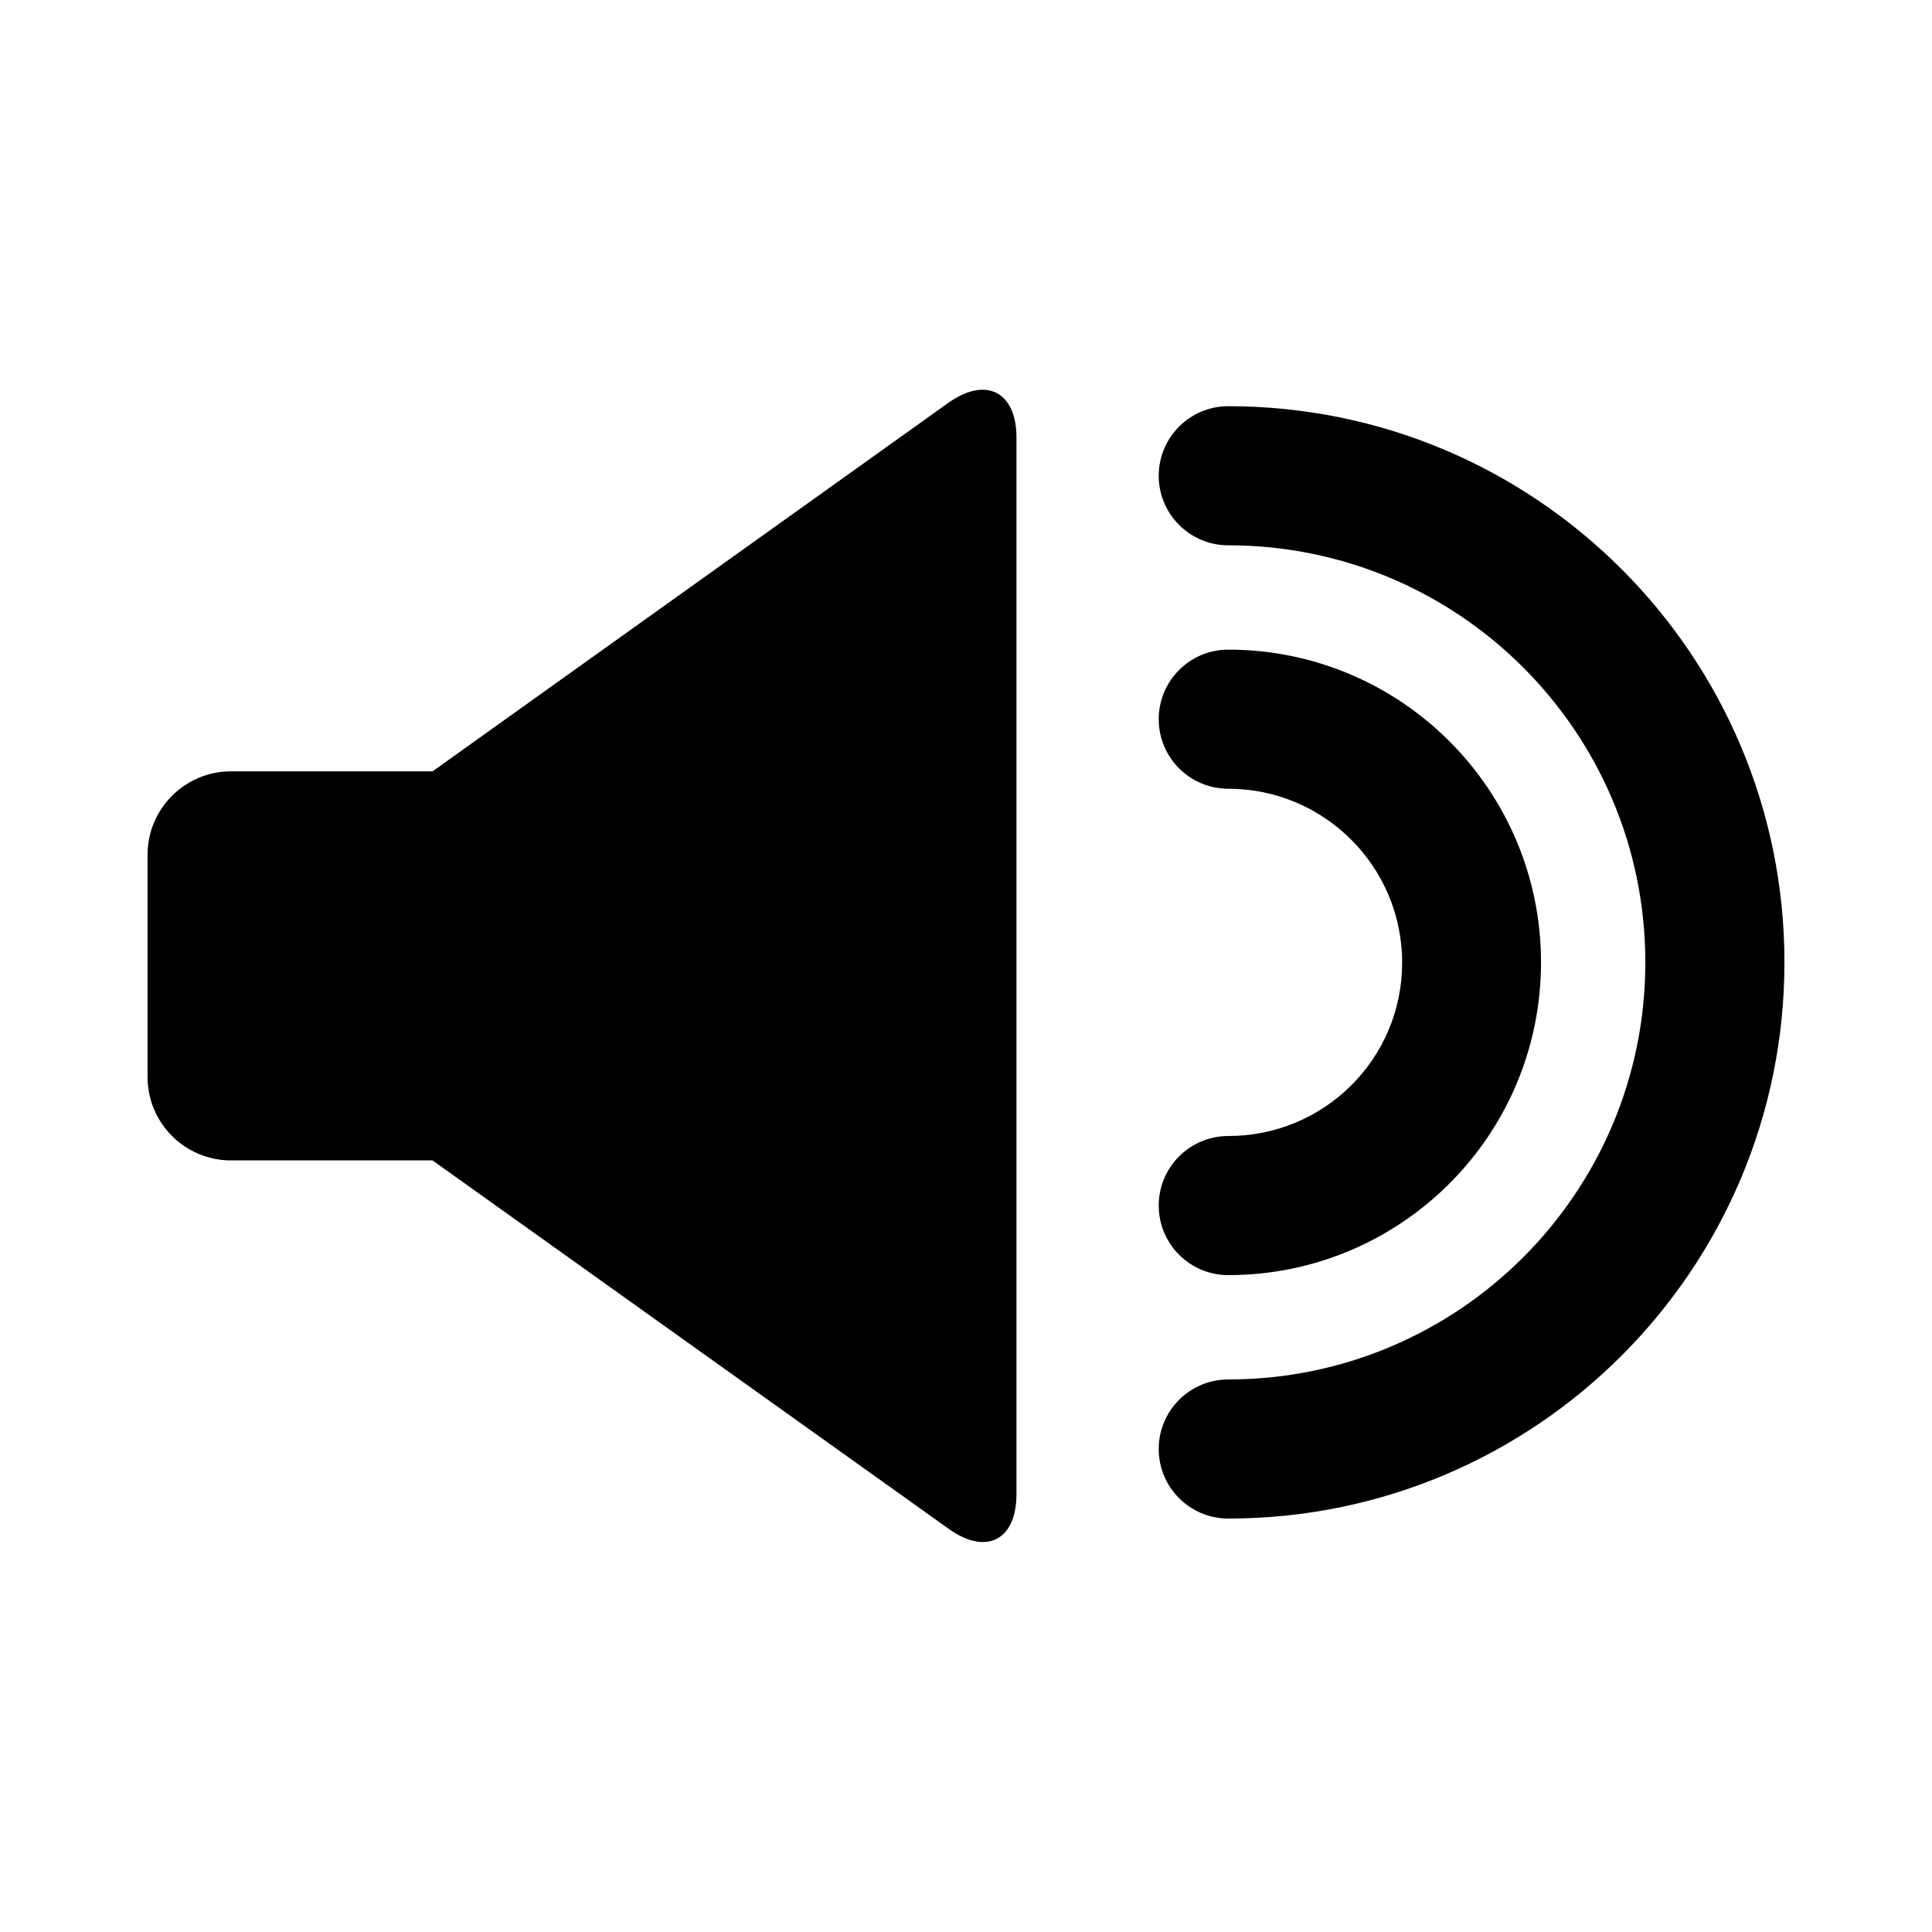 <?xml version="1.0" encoding="utf-8"?>
<!-- Generator: Adobe Illustrator 18.0.0, SVG Export Plug-In . SVG Version: 6.00 Build 0)  -->
<!DOCTYPE svg PUBLIC "-//W3C//DTD SVG 1.1//EN" "http://www.w3.org/Graphics/SVG/1.1/DTD/svg11.dtd">
<svg version="1.1" id="Artwork" xmlns="http://www.w3.org/2000/svg" xmlns:xlink="http://www.w3.org/1999/xlink" x="0px" y="0px"
	 viewBox="0 0 800 800" enable-background="new 0 0 800 800" xml:space="preserve">
<g>
	<path d="M392.7,166.8L179.1,319.4H95.6c-19,0-34.5,15.5-34.5,34.5v92.1c0,19,15.5,34.5,34.5,34.5h83.5l213.8,152.6
		c15.5,11.1,28,4.6,28-14.4V181.2C420.9,162.2,408.3,155.7,392.7,166.8z"/>
	<path d="M508.6,168.2c-15.9,0-28.8,12.9-28.8,28.8s12.9,28.8,28.8,28.8c95.4,0,172.7,77.3,172.7,172.7S604,571.2,508.6,571.2
		c-15.9,0-28.8,12.9-28.8,28.8c0,15.9,12.9,28.8,28.8,28.8c127.2,0,230.3-103.1,230.3-230.3C738.9,271.4,635.9,168.2,508.6,168.2z"
		/>
	<path d="M508.6,470.4c-15.9,0-28.8,12.9-28.8,28.8c0,15.9,12.9,28.8,28.8,28.8c71.6,0,129.5-58,129.5-129.5s-58-129.5-129.5-129.5
		c-15.9,0-28.8,12.9-28.8,28.8s12.9,28.8,28.8,28.8c39.7,0,72,32.2,72,72C580.6,438.4,548.4,470.4,508.6,470.4z"/>
</g>
</svg>
